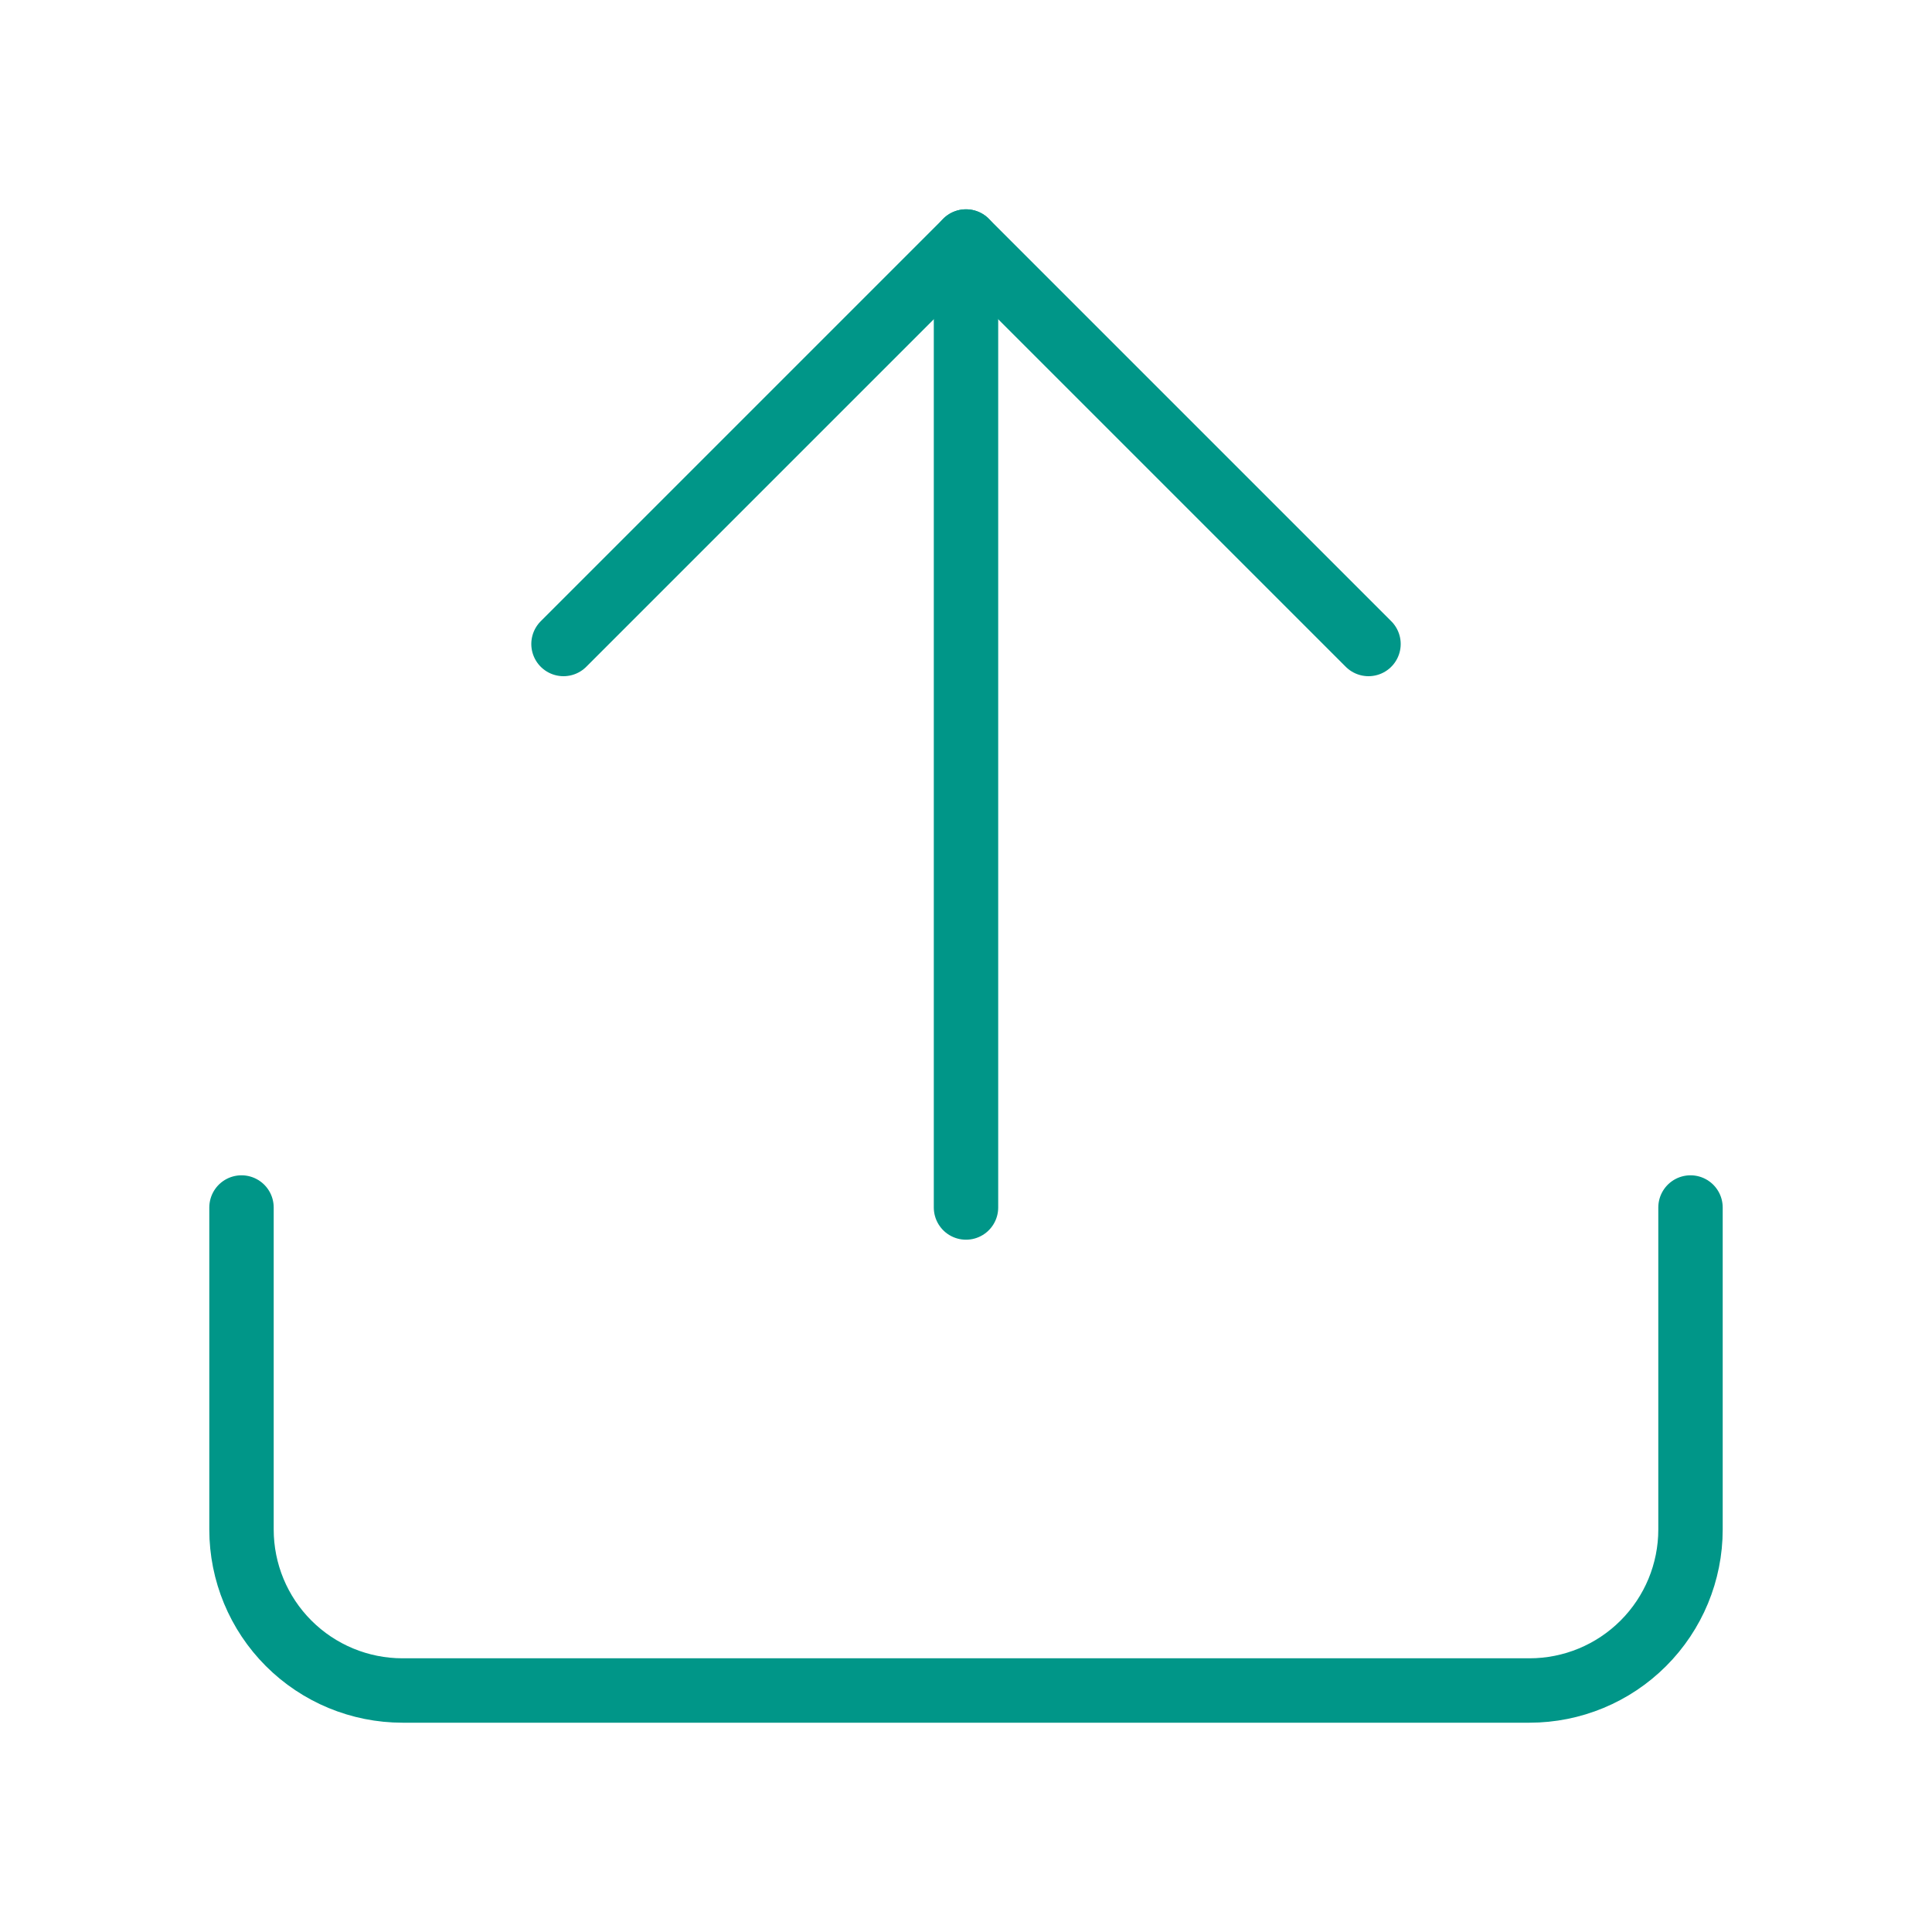 <svg width="60" height="60" viewBox="0 0 60 60" fill="none" xmlns="http://www.w3.org/2000/svg">
<path d="M52.5 37.5V47.5C52.5 48.826 51.973 50.098 51.035 51.035C50.098 51.973 48.826 52.5 47.5 52.5H12.5C11.174 52.5 9.902 51.973 8.964 51.035C8.027 50.098 7.5 48.826 7.5 47.5V37.5" stroke="#009688" stroke-width="2" stroke-linecap="round" stroke-linejoin="round"/>
<path d="M42.5 20L30 7.5L17.5 20" stroke="#009688" stroke-width="2" stroke-linecap="round" stroke-linejoin="round"/>
<path d="M30 7.5V37.5" stroke="#009688" stroke-width="2" stroke-linecap="round" stroke-linejoin="round"/>
</svg>
